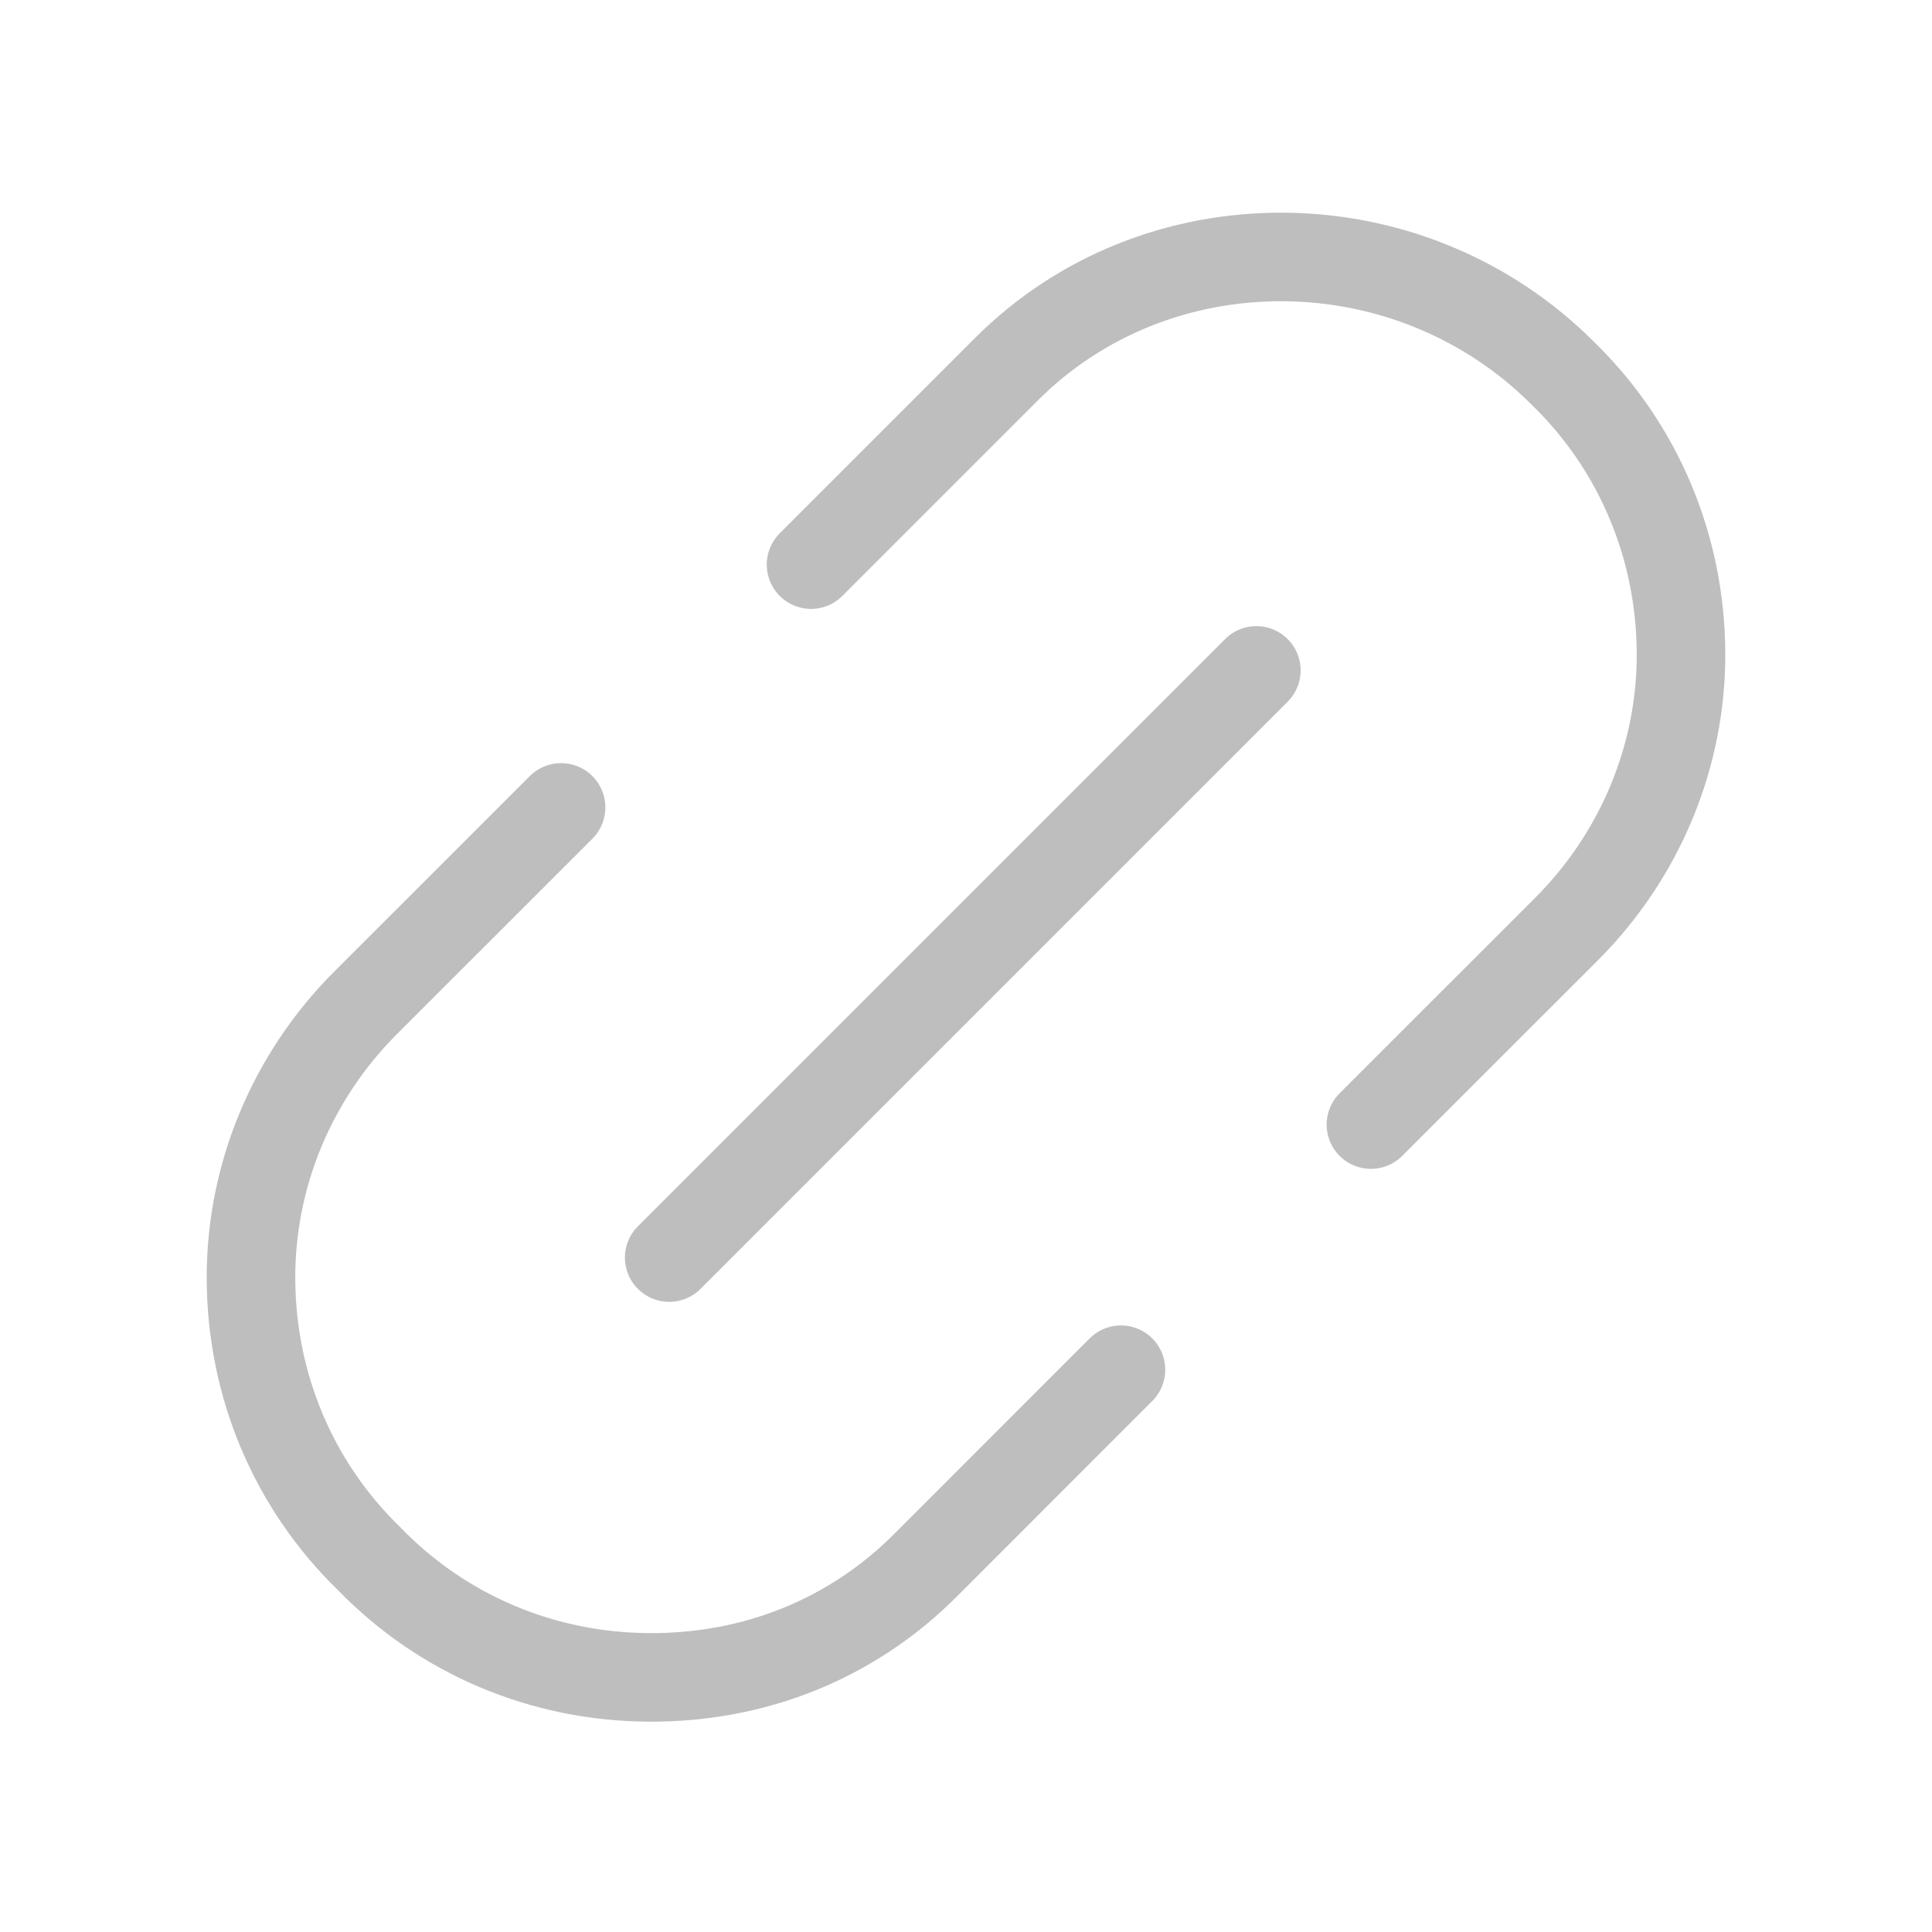 <svg width="24" height="24" viewBox="0 0 24 24" fill="none" xmlns="http://www.w3.org/2000/svg">
<path d="M6.97 10.03L4.538 12.461C3.631 13.37 3.108 14.605 3.118 15.903C3.127 17.202 3.638 18.445 4.589 19.366C5.511 20.317 6.754 20.828 8.052 20.837C9.38 20.847 10.586 20.355 11.494 19.447L13.925 17.015M17.03 13.97L19.462 11.539C20.369 10.631 20.892 9.395 20.882 8.097C20.872 6.798 20.362 5.556 19.411 4.634C18.489 3.712 17.246 3.202 15.948 3.192C14.65 3.183 13.414 3.675 12.506 4.583L10.075 7.014M8.313 15.622L15.607 8.328" stroke="#BEBEBE" stroke-width="1.1" stroke-linecap="round" stroke-linejoin="round"/>
</svg>
